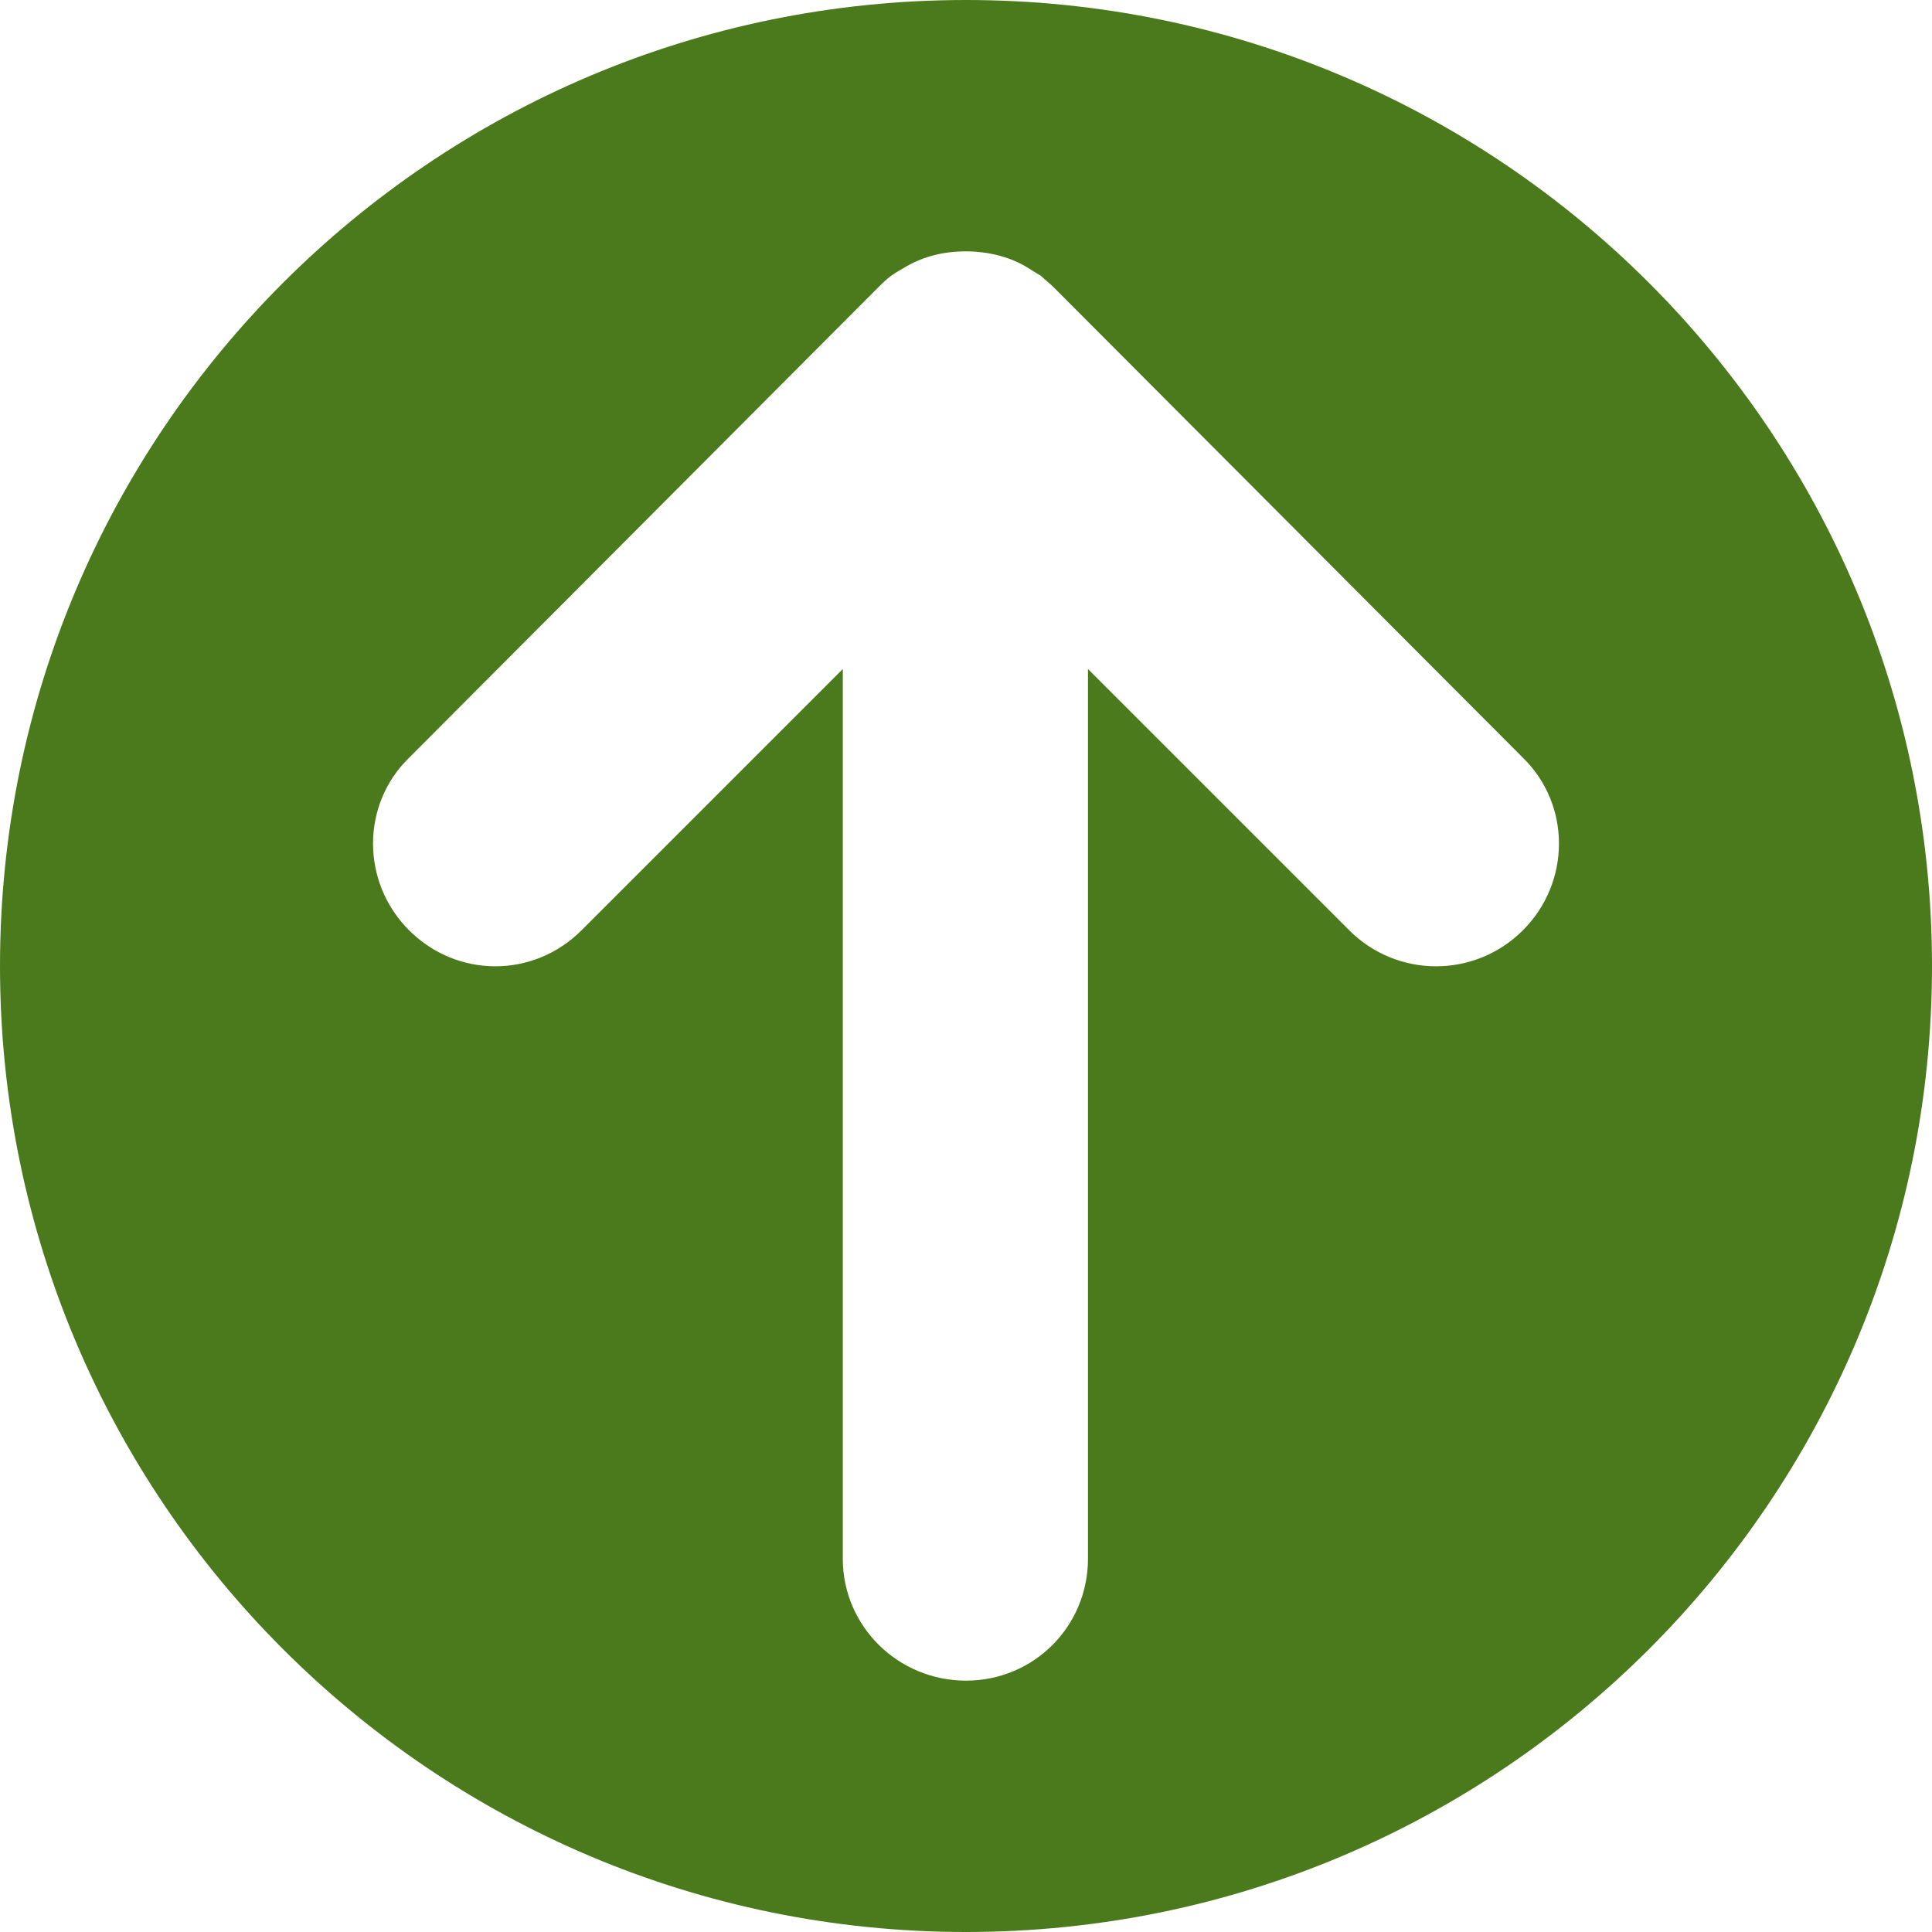 <?xml version="1.0" encoding="UTF-8"?>
<!DOCTYPE svg PUBLIC "-//W3C//DTD SVG 1.1//EN" "http://www.w3.org/Graphics/SVG/1.1/DTD/svg11.dtd">
<!-- Creator: CorelDRAW 2020 (64-Bit) -->
<svg xmlns="http://www.w3.org/2000/svg" xml:space="preserve" width="197px" height="197px" version="1.1" style="shape-rendering:geometricPrecision; text-rendering:geometricPrecision; image-rendering:optimizeQuality; fill-rule:evenodd; clip-rule:evenodd"
viewBox="0 0 15.68 15.68"
 xmlns:xlink="http://www.w3.org/1999/xlink"
 xmlns:xodm="http://www.corel.com/coreldraw/odm/2003">
 <defs>
  <style type="text/css">
   <![CDATA[
    .fil0 {fill:#4B7A1C}
   ]]>
  </style>
 </defs>
 <g id="Слой_x0020_1">
  <path class="fil0" d="M7.84 0c4.33,0 7.84,3.51 7.84,7.84 0,4.33 -3.51,7.84 -7.84,7.84 -4.33,0 -7.84,-3.51 -7.84,-7.84 0,-4.33 3.51,-7.84 7.84,-7.84zm-0.71 2.33c0.03,-0.03 0.06,-0.06 0.1,-0.09 0.04,-0.03 0.08,-0.05 0.13,-0.08 0.14,-0.08 0.3,-0.12 0.48,-0.12 0.17,0 0.34,0.04 0.48,0.12 0.05,0.03 0.08,0.05 0.13,0.08 0.03,0.03 0.07,0.06 0.1,0.09l3.81 3.82c0.39,0.38 0.39,1.01 0,1.4 -0.39,0.39 -1.02,0.39 -1.41,0l-2.12 -2.12 0 7.22c0,0.55 -0.44,0.99 -0.99,0.99 -0.55,0 -1,-0.44 -1,-0.99l0 -7.22 -2.12 2.12c-0.39,0.39 -1.01,0.39 -1.4,0 -0.39,-0.39 -0.39,-1.02 0,-1.4l3.81 -3.82z"/>
 </g>
</svg>
